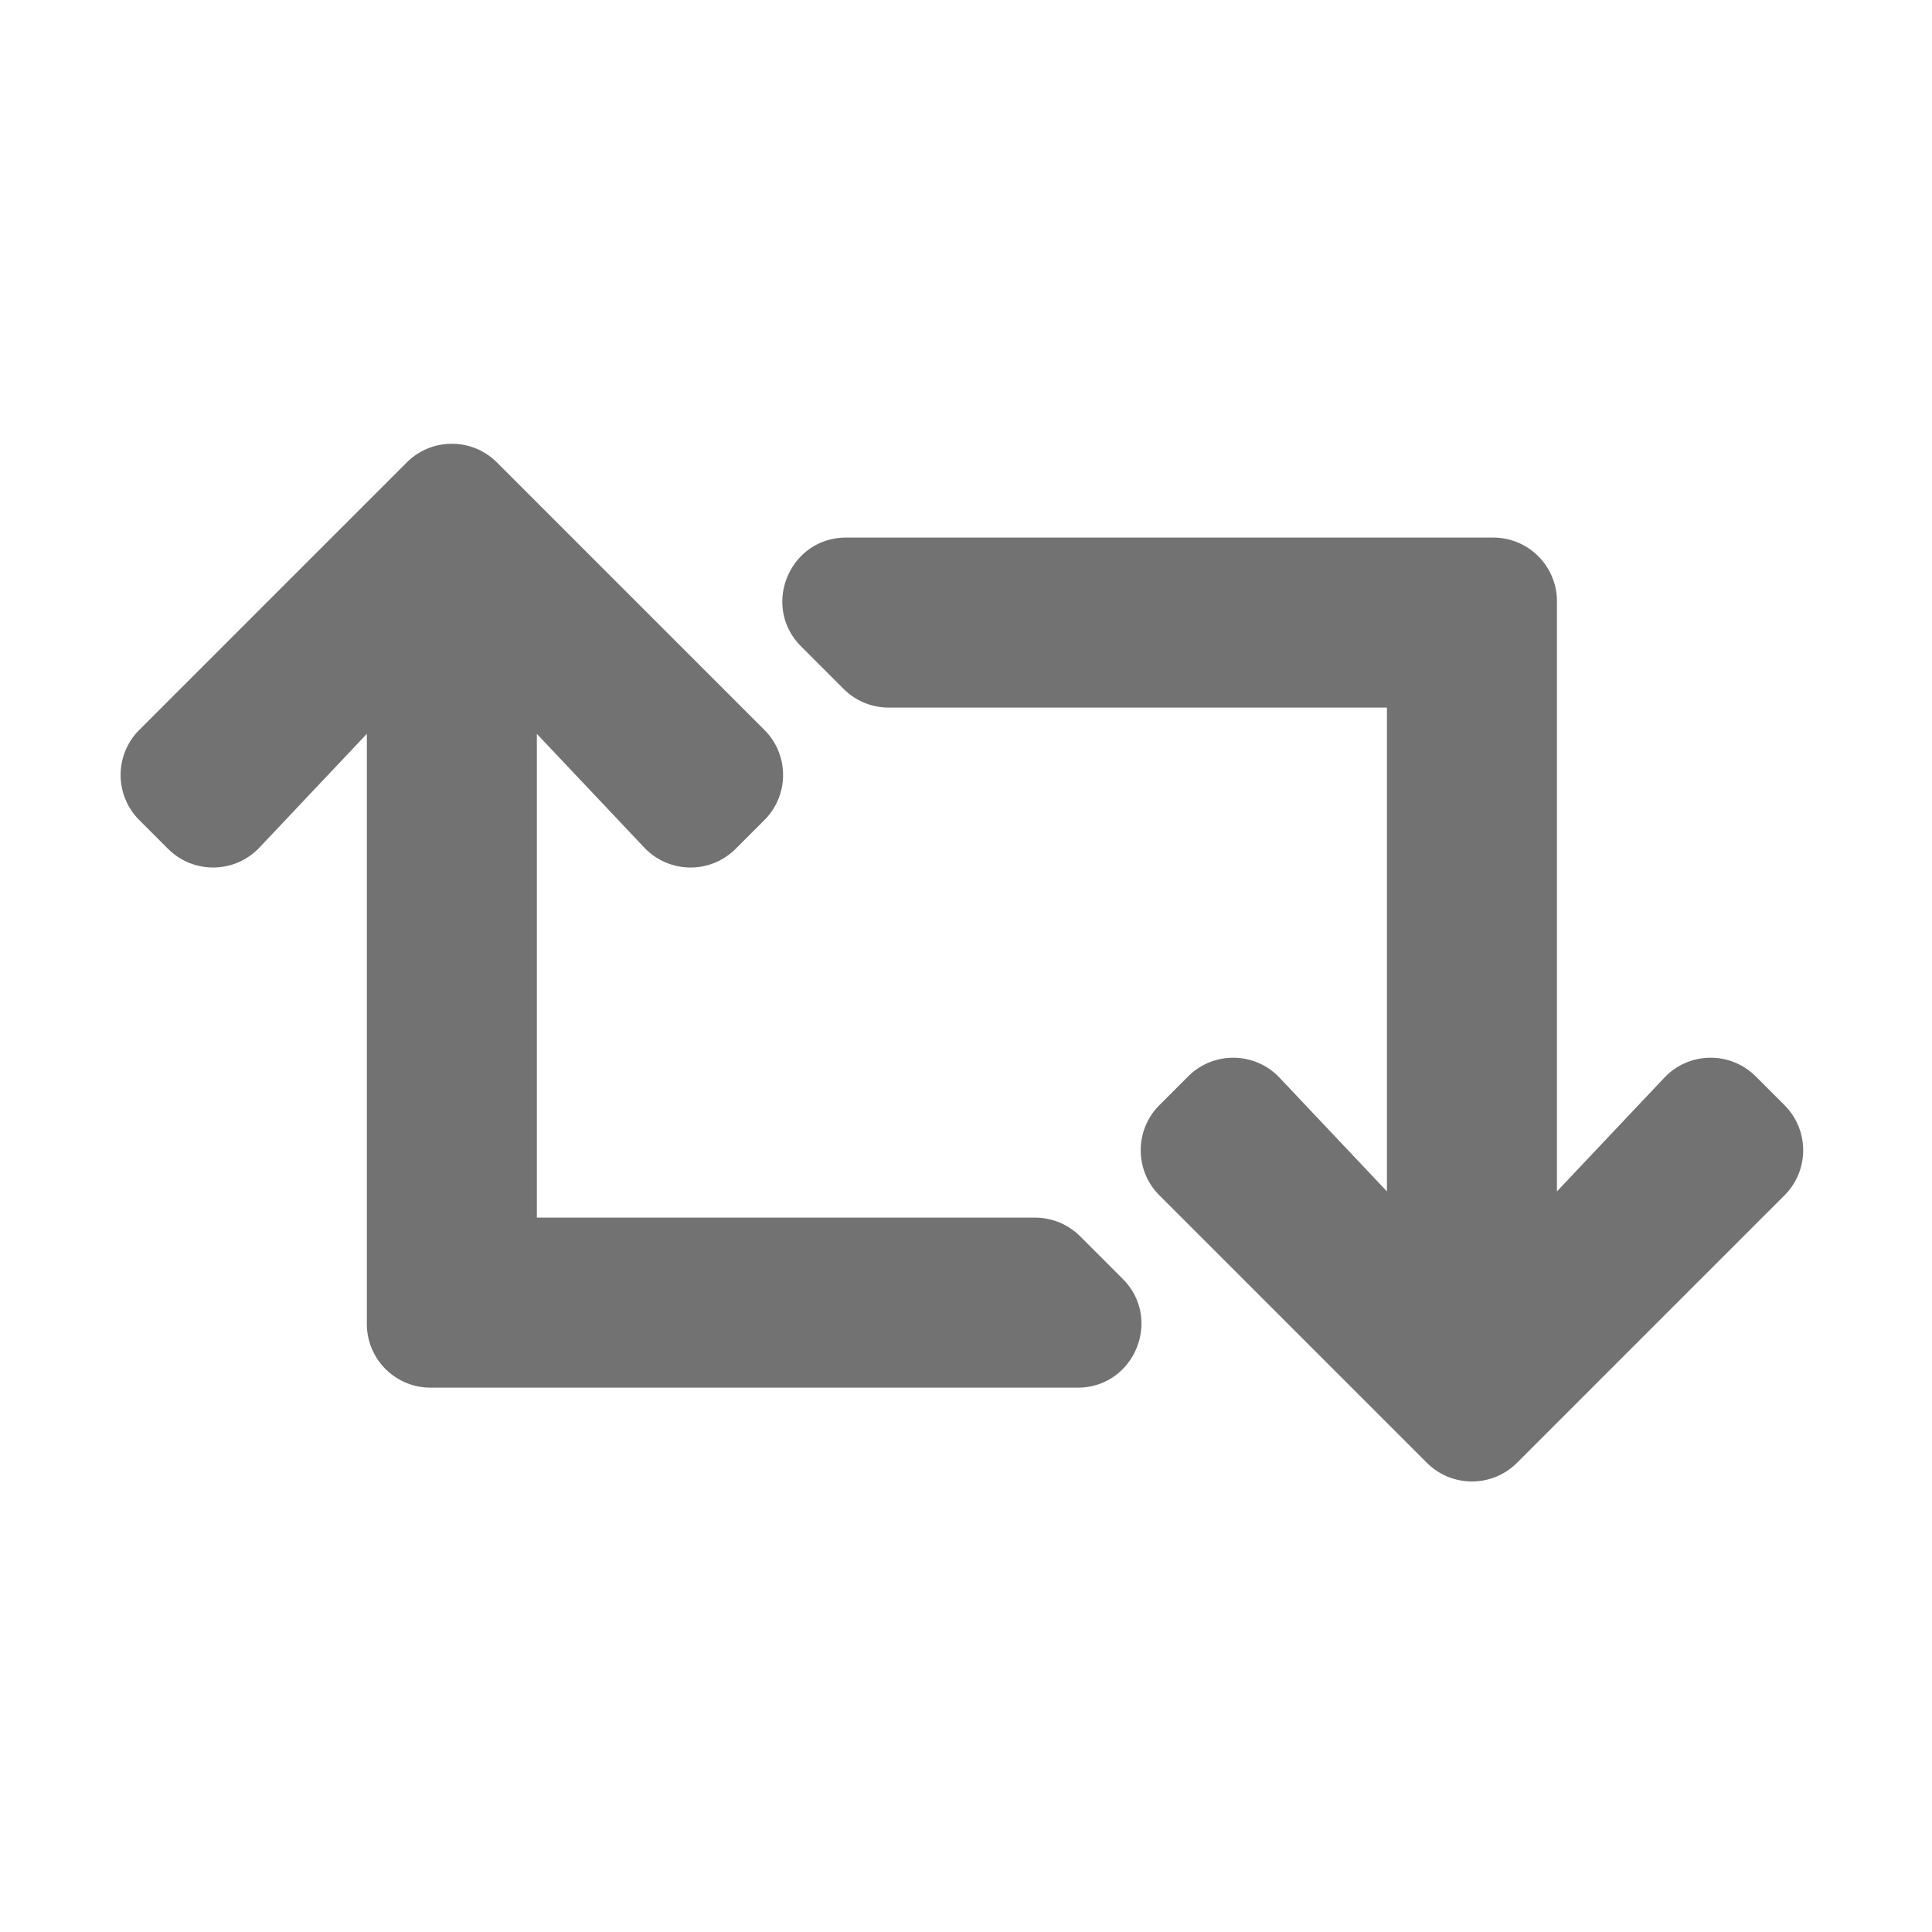 ﻿<?xml version='1.0' encoding='UTF-8'?>
<svg viewBox="-1.852 -4.68 32 31.997" xmlns="http://www.w3.org/2000/svg">
  <g transform="matrix(0.044, 0, 0, 0.044, 0, 0)">
    <path d="M629.657, 343.598L528.971, 444.284C519.598, 453.656 504.403, 453.656 495.03, 444.284L394.343, 343.598C384.97, 334.225 384.97, 319.029 394.343, 309.657L405.166, 298.834C414.728, 289.272 430.299, 289.494 439.585, 299.326L480, 342.118L480, 160L292.451, 160A24.005 24.005 0 0 1 275.48, 152.971L259.48, 136.971C244.361, 121.851 255.069, 96 276.451, 96L520, 96C533.255, 96 544, 106.745 544, 120L544, 342.118L584.416, 299.326C593.701, 289.495 609.272, 289.272 618.835, 298.834L629.658, 309.657C639.03, 319.029 639.03, 334.226 629.657, 343.598zM364.519, 359.029A23.999 23.999 0 0 0 347.548, 352L160, 352L160, 169.881L200.416, 212.673C209.702, 222.504 225.272, 222.727 234.835, 213.164L245.657, 202.342C255.03, 192.969 255.03, 177.773 245.657, 168.401L144.971, 67.716C135.598, 58.343 120.402, 58.343 111.03, 67.716L10.343, 168.402C0.97, 177.775 0.97, 192.971 10.343, 202.343L21.165, 213.165C30.727, 222.727 46.298, 222.505 55.584, 212.674L96, 169.881L96, 392C96, 405.255 106.745, 416 120, 416L363.549, 416C384.931, 416 395.639, 390.149 380.52, 375.029L364.519, 359.029z" fill="#727272" fill-opacity="1" class="Black" />
  </g>
</svg>